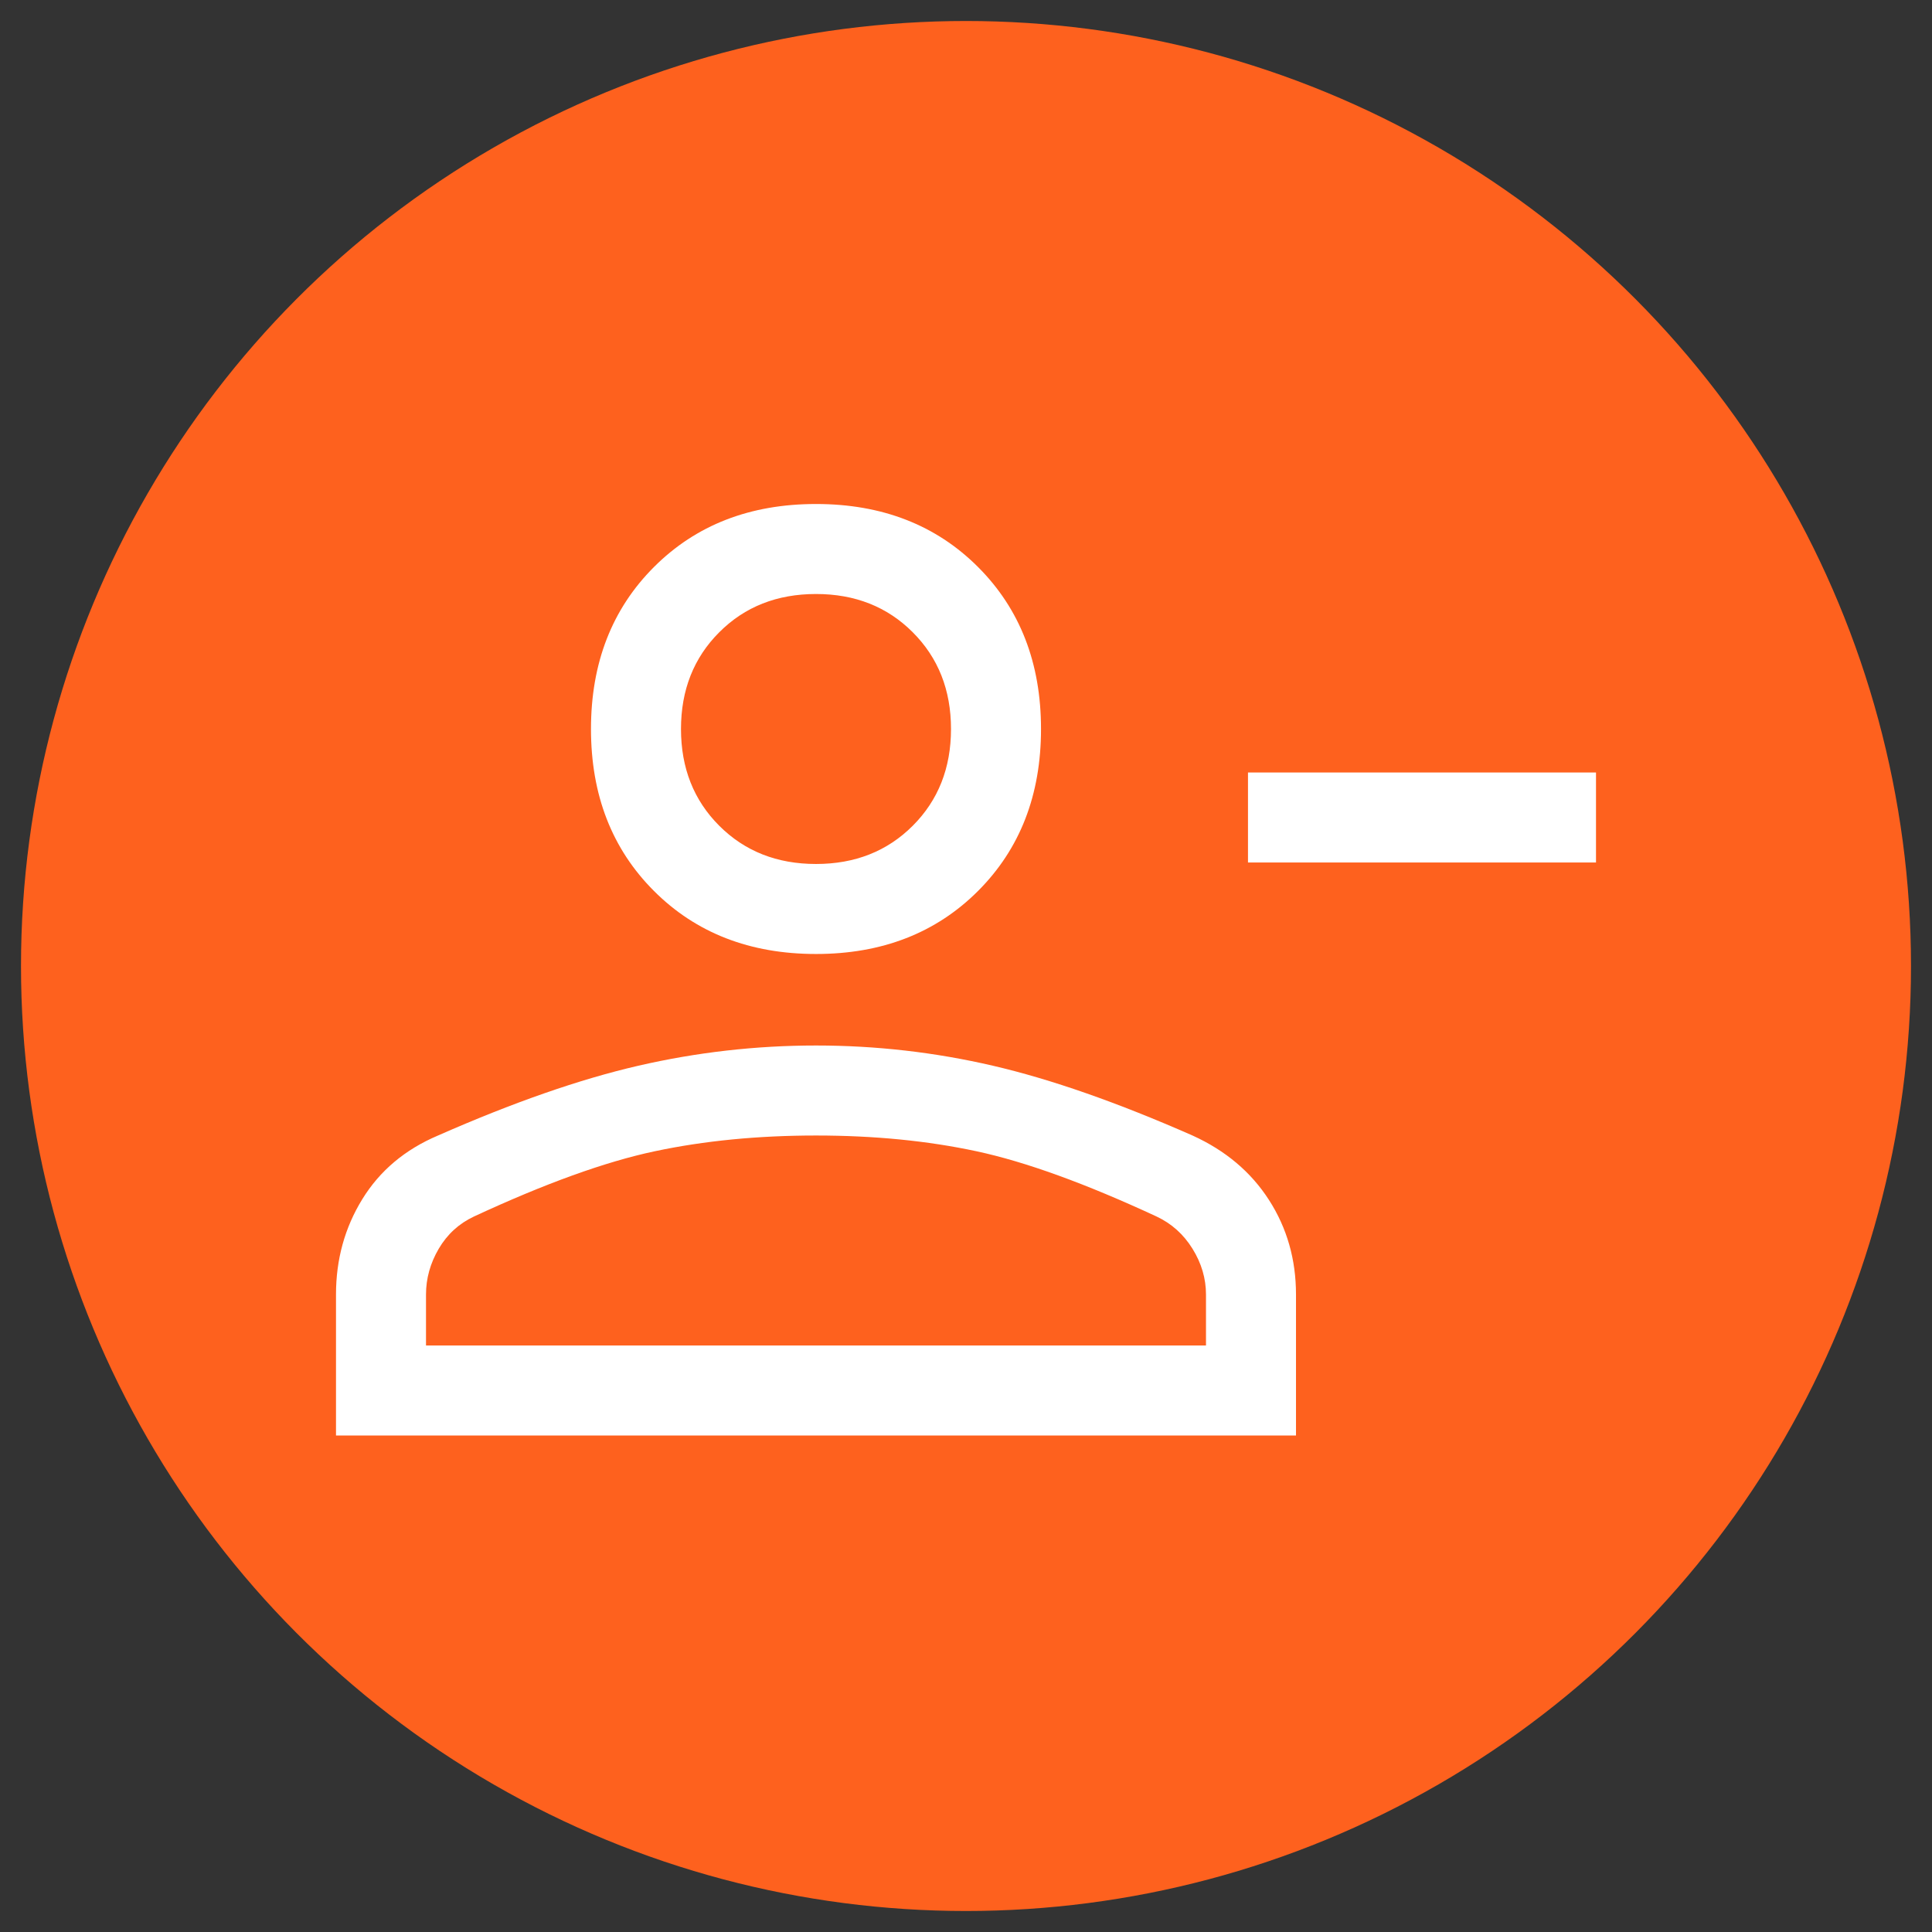 <svg width="46" height="46" viewBox="0 0 46 46" fill="none" xmlns="http://www.w3.org/2000/svg">
<rect x="0" y="0" width="46" height="46" fill="#333333" stroke="none"/>
<circle cx="23" cy="23" r="22.5" fill="#FE611E"/>
<path d="M29.714 20.536V18.393H38V20.536H29.714ZM19.429 22.714C17.857 22.714 16.571 22.214 15.571 21.214C14.571 20.214 14.071 18.929 14.071 17.357C14.071 15.786 14.571 14.5 15.571 13.5C16.571 12.5 17.857 12 19.429 12C21 12 22.286 12.5 23.286 13.5C24.286 14.5 24.786 15.786 24.786 17.357C24.786 18.929 24.286 20.214 23.286 21.214C22.286 22.214 21 22.714 19.429 22.714ZM8 34.179V30.821C8 29.988 8.208 29.232 8.625 28.554C9.042 27.875 9.643 27.369 10.429 27.036C12.214 26.25 13.804 25.696 15.196 25.375C16.589 25.054 18 24.893 19.429 24.893C20.857 24.893 22.262 25.054 23.643 25.375C25.024 25.696 26.607 26.25 28.393 27.036C29.179 27.393 29.786 27.905 30.214 28.571C30.643 29.238 30.857 29.988 30.857 30.821V34.179H8ZM10.143 32.036H28.714V30.821C28.714 30.441 28.607 30.077 28.393 29.732C28.179 29.387 27.893 29.131 27.536 28.964C25.845 28.179 24.417 27.661 23.25 27.411C22.083 27.161 20.809 27.036 19.429 27.036C18.048 27.036 16.768 27.161 15.589 27.411C14.411 27.661 12.976 28.179 11.286 28.964C10.929 29.131 10.649 29.387 10.446 29.732C10.244 30.077 10.143 30.441 10.143 30.821V32.036ZM19.429 20.571C20.357 20.571 21.125 20.268 21.732 19.661C22.339 19.054 22.643 18.286 22.643 17.357C22.643 16.429 22.339 15.661 21.732 15.054C21.125 14.446 20.357 14.143 19.429 14.143C18.5 14.143 17.732 14.446 17.125 15.054C16.518 15.661 16.214 16.429 16.214 17.357C16.214 18.286 16.518 19.054 17.125 19.661C17.732 20.268 18.5 20.571 19.429 20.571Z" fill="white"/>
</svg>
